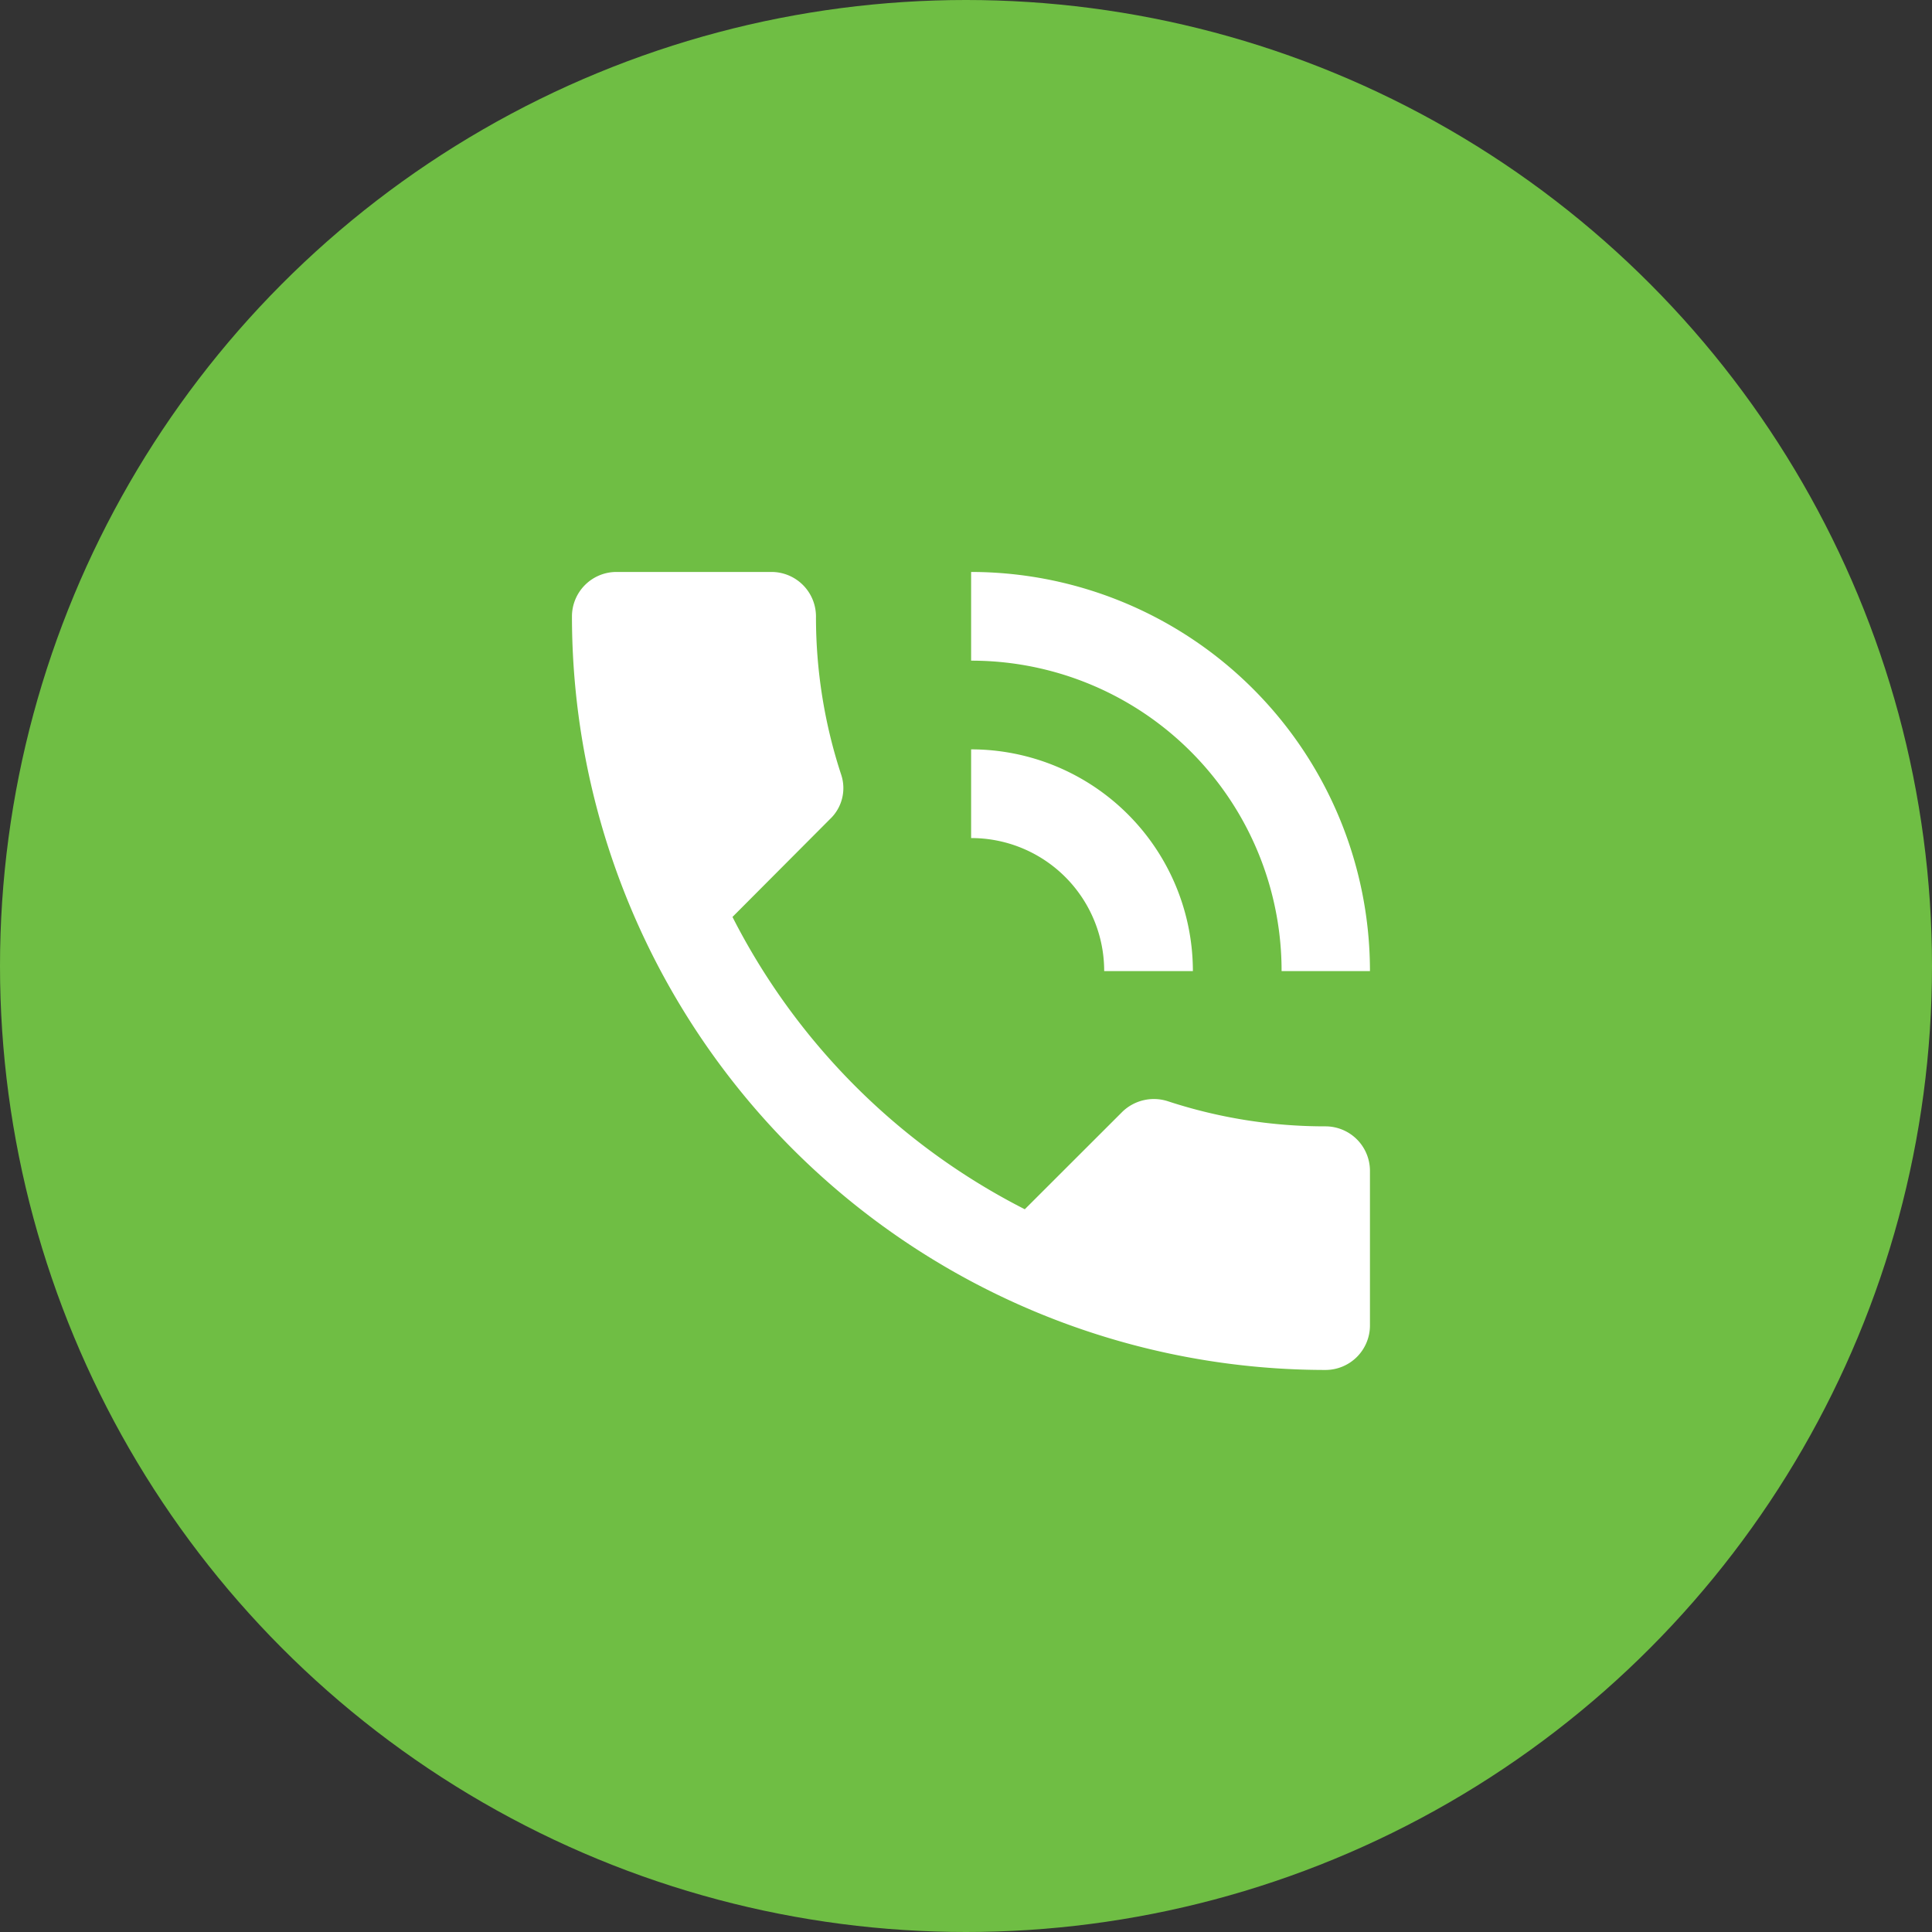 <svg xmlns="http://www.w3.org/2000/svg" width="23" height="23" viewBox="0 0 23 23"><rect x="0" y="0" width="23" height="23" fill="#333333" stroke="none"/><defs><style>.a{fill:#6fbe44;}.b{fill:#fff;}</style></defs><g transform="translate(0 0)"><circle class="a" cx="11.5" cy="11.5" r="11.5" transform="translate(0 0)"/><path class="b" d="M13.476,11.1a6,6,0,0,1-1.885-.3.539.539,0,0,0-.539.127L9.891,12.087a7.944,7.944,0,0,1-3.48-3.48L7.573,7.441a.507.507,0,0,0,.132-.528,6,6,0,0,1-.3-1.885A.53.53,0,0,0,6.876,4.5H5.028a.53.53,0,0,0-.528.528A8.975,8.975,0,0,0,13.476,14,.53.53,0,0,0,14,13.476V11.628A.53.53,0,0,0,13.476,11.1Zm-.528-1.848H14A4.752,4.752,0,0,0,9.252,4.5V5.556A3.693,3.693,0,0,1,12.948,9.252Zm-2.112,0h1.056a2.641,2.641,0,0,0-2.64-2.64V7.668A1.582,1.582,0,0,1,10.836,9.252Z" transform="translate(2.309 2.309)"/></g></svg>